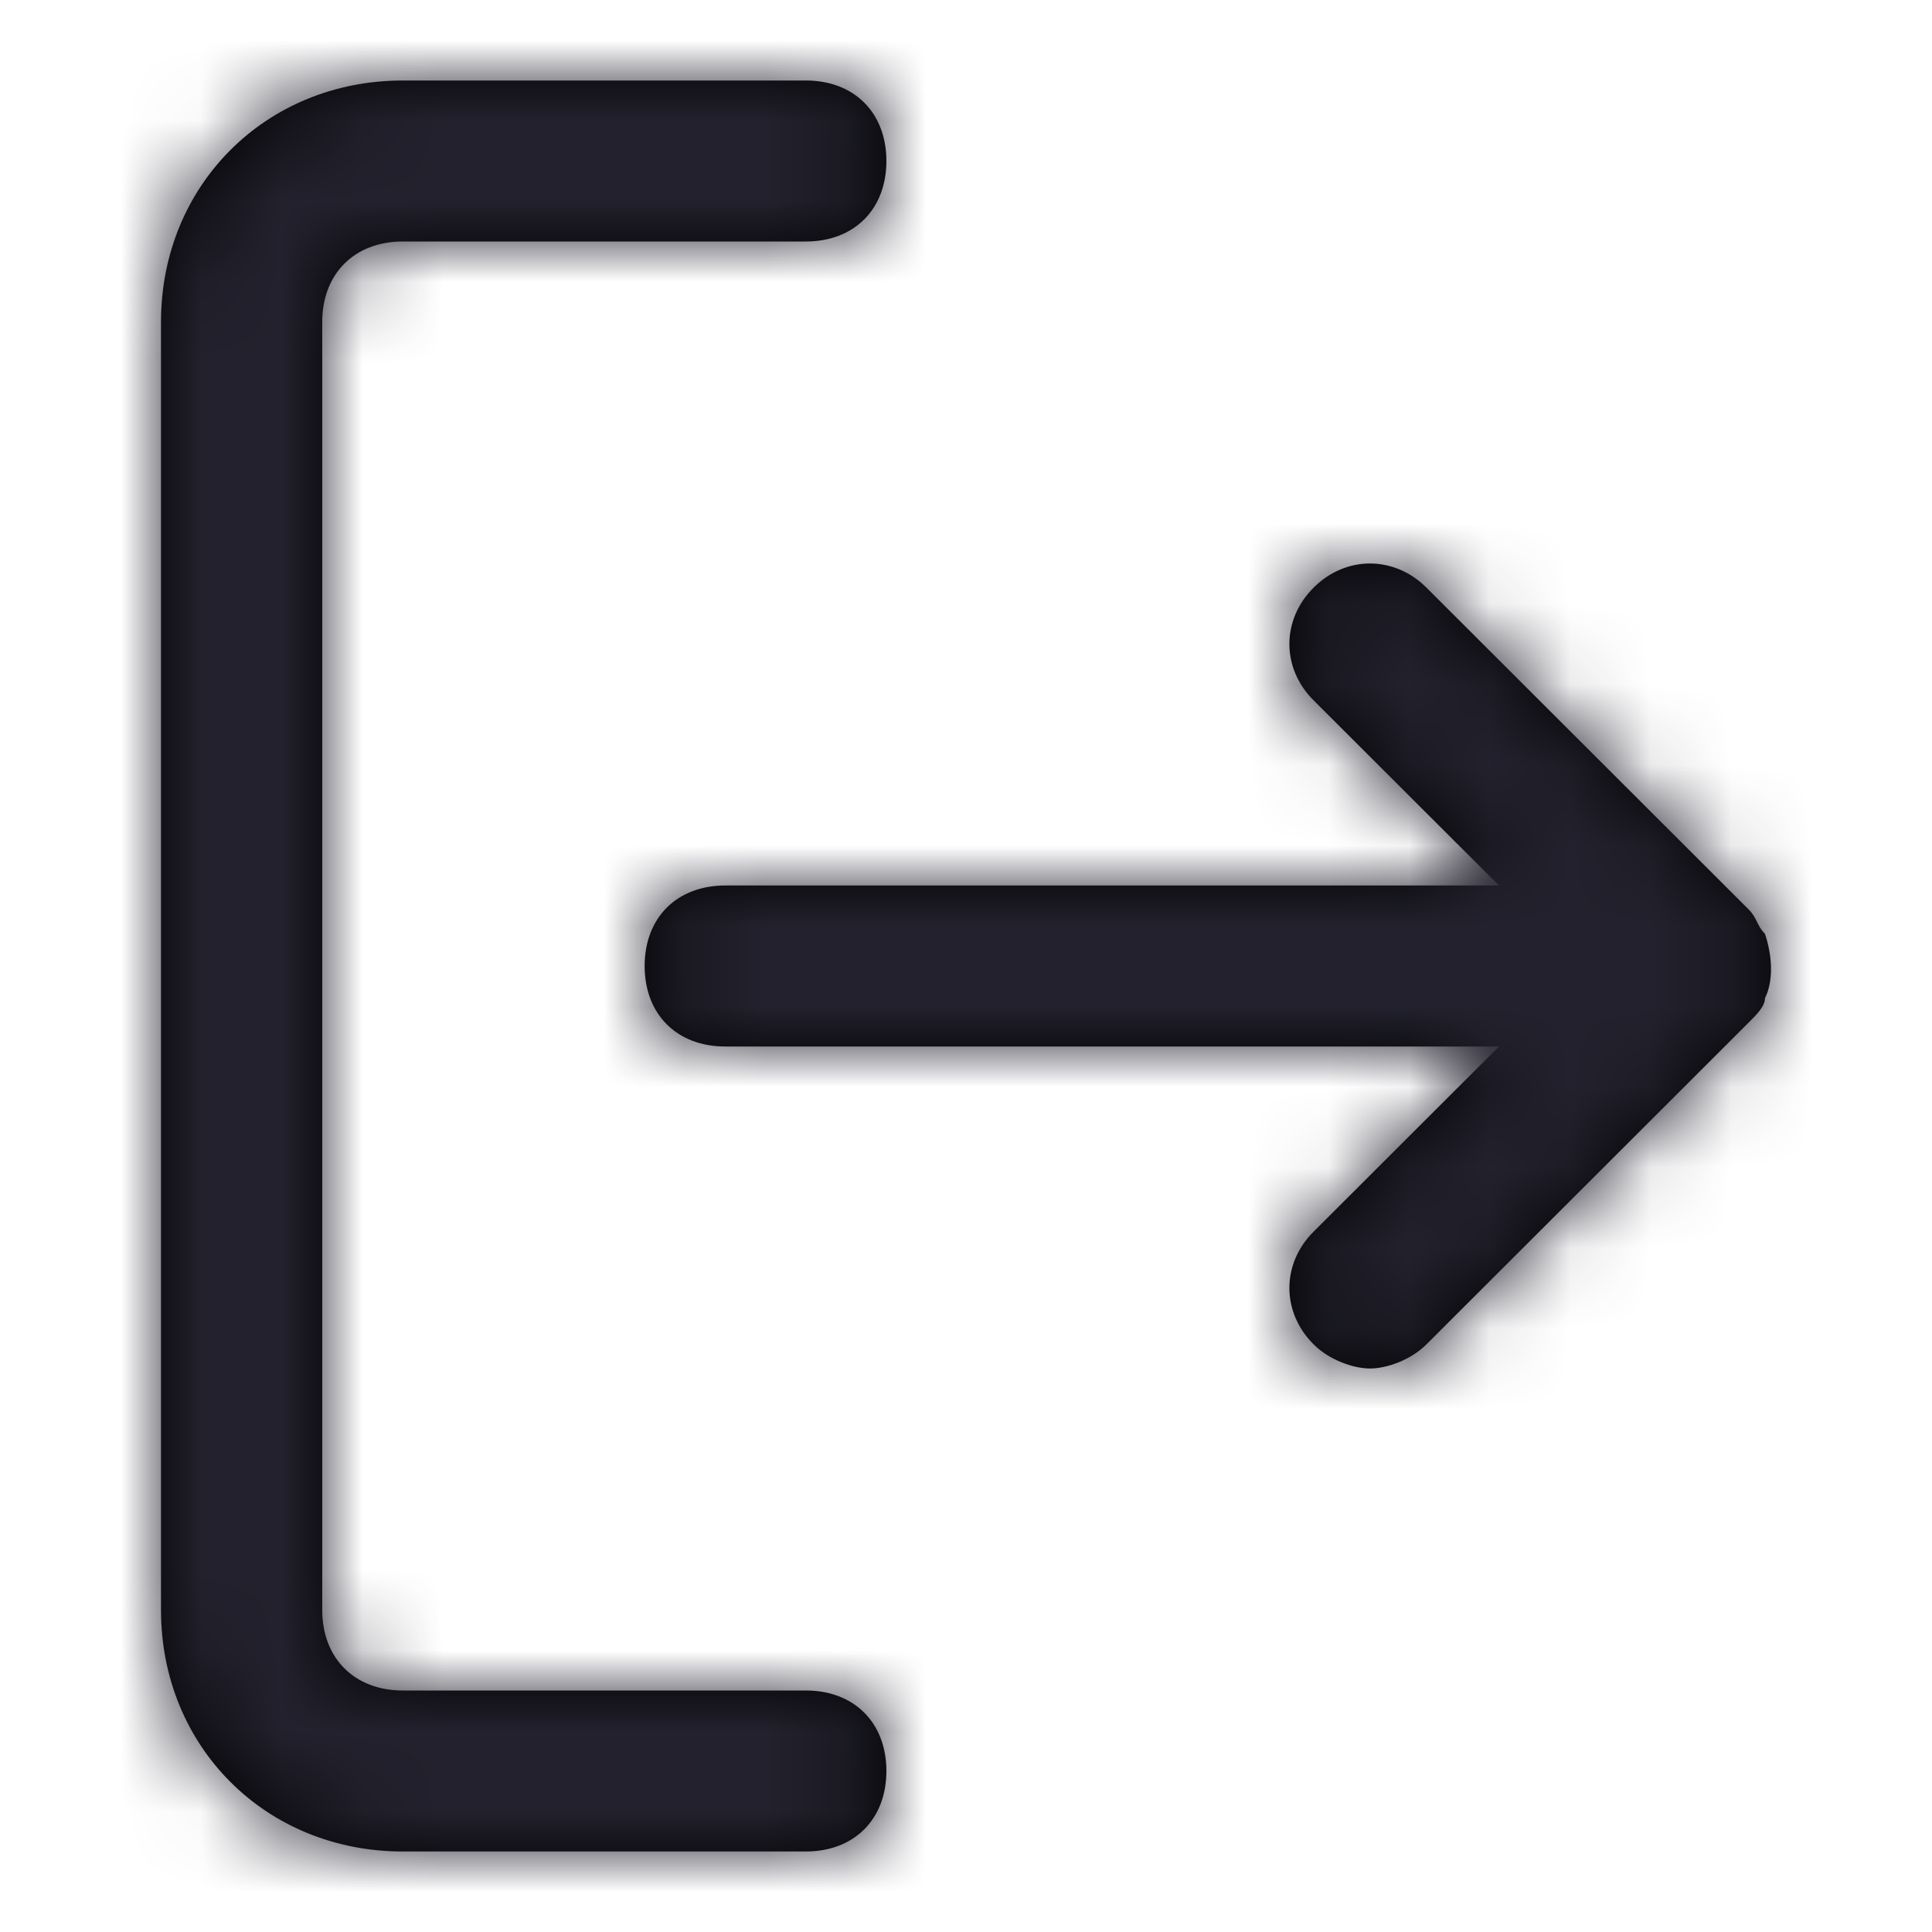 <?xml version="1.0" encoding="UTF-8"?>
<svg width="24px" height="24px" viewBox="0 0 24 24" version="1.1" xmlns="http://www.w3.org/2000/svg" xmlns:xlink="http://www.w3.org/1999/xlink">
    <title>Icon/log-out</title>
    <defs>
        <path d="M11.011,22 C11.011,22.6 10.611,23 10.01,23 L5.004,23 C3.302,23 2,21.7 2,20 L2,4 C2,2.3 3.302,1 5.004,1 L10.01,1 C10.611,1 11.011,1.4 11.011,2 C11.011,2.6 10.611,3 10.01,3 L5.004,3 C4.403,3 4.003,3.4 4.003,4 L4.003,20 C4.003,20.6 4.403,21 5.004,21 L10.01,21 C10.611,21 11.011,21.4 11.011,22 Z M21.925,12.4 C22.025,12.2 22.025,11.9 21.925,11.6 C21.825,11.5 21.825,11.4 21.725,11.3 L17.72,7.3 C17.319,6.9 16.718,6.9 16.318,7.3 C15.917,7.7 15.917,8.3 16.318,8.7 L18.621,11 L9.009,11 C8.408,11 8.008,11.4 8.008,12 C8.008,12.6 8.408,13 9.009,13 L18.621,13 L16.318,15.3 C15.917,15.7 15.917,16.3 16.318,16.7 C16.518,16.9 16.819,17 17.019,17 C17.219,17 17.519,16.9 17.72,16.7 L21.725,12.7 C21.825,12.6 21.925,12.5 21.925,12.4 Z" id="path-1"></path>
    </defs>
    <g id="Icon/log-out" stroke="none" stroke-width="1" fill="none" fill-rule="evenodd">
        <mask id="mask-2" fill="white">
            <use xlink:href="#path-1"></use>
        </mask>
        <use id="Mask" fill="#000000" fill-rule="nonzero" xlink:href="#path-1"></use>
        <g id="Icon-Color" mask="url(#mask-2)" fill="#22212D">
            <rect id="Shape" x="0" y="0" width="24" height="24"></rect>
        </g>
    </g>
</svg>